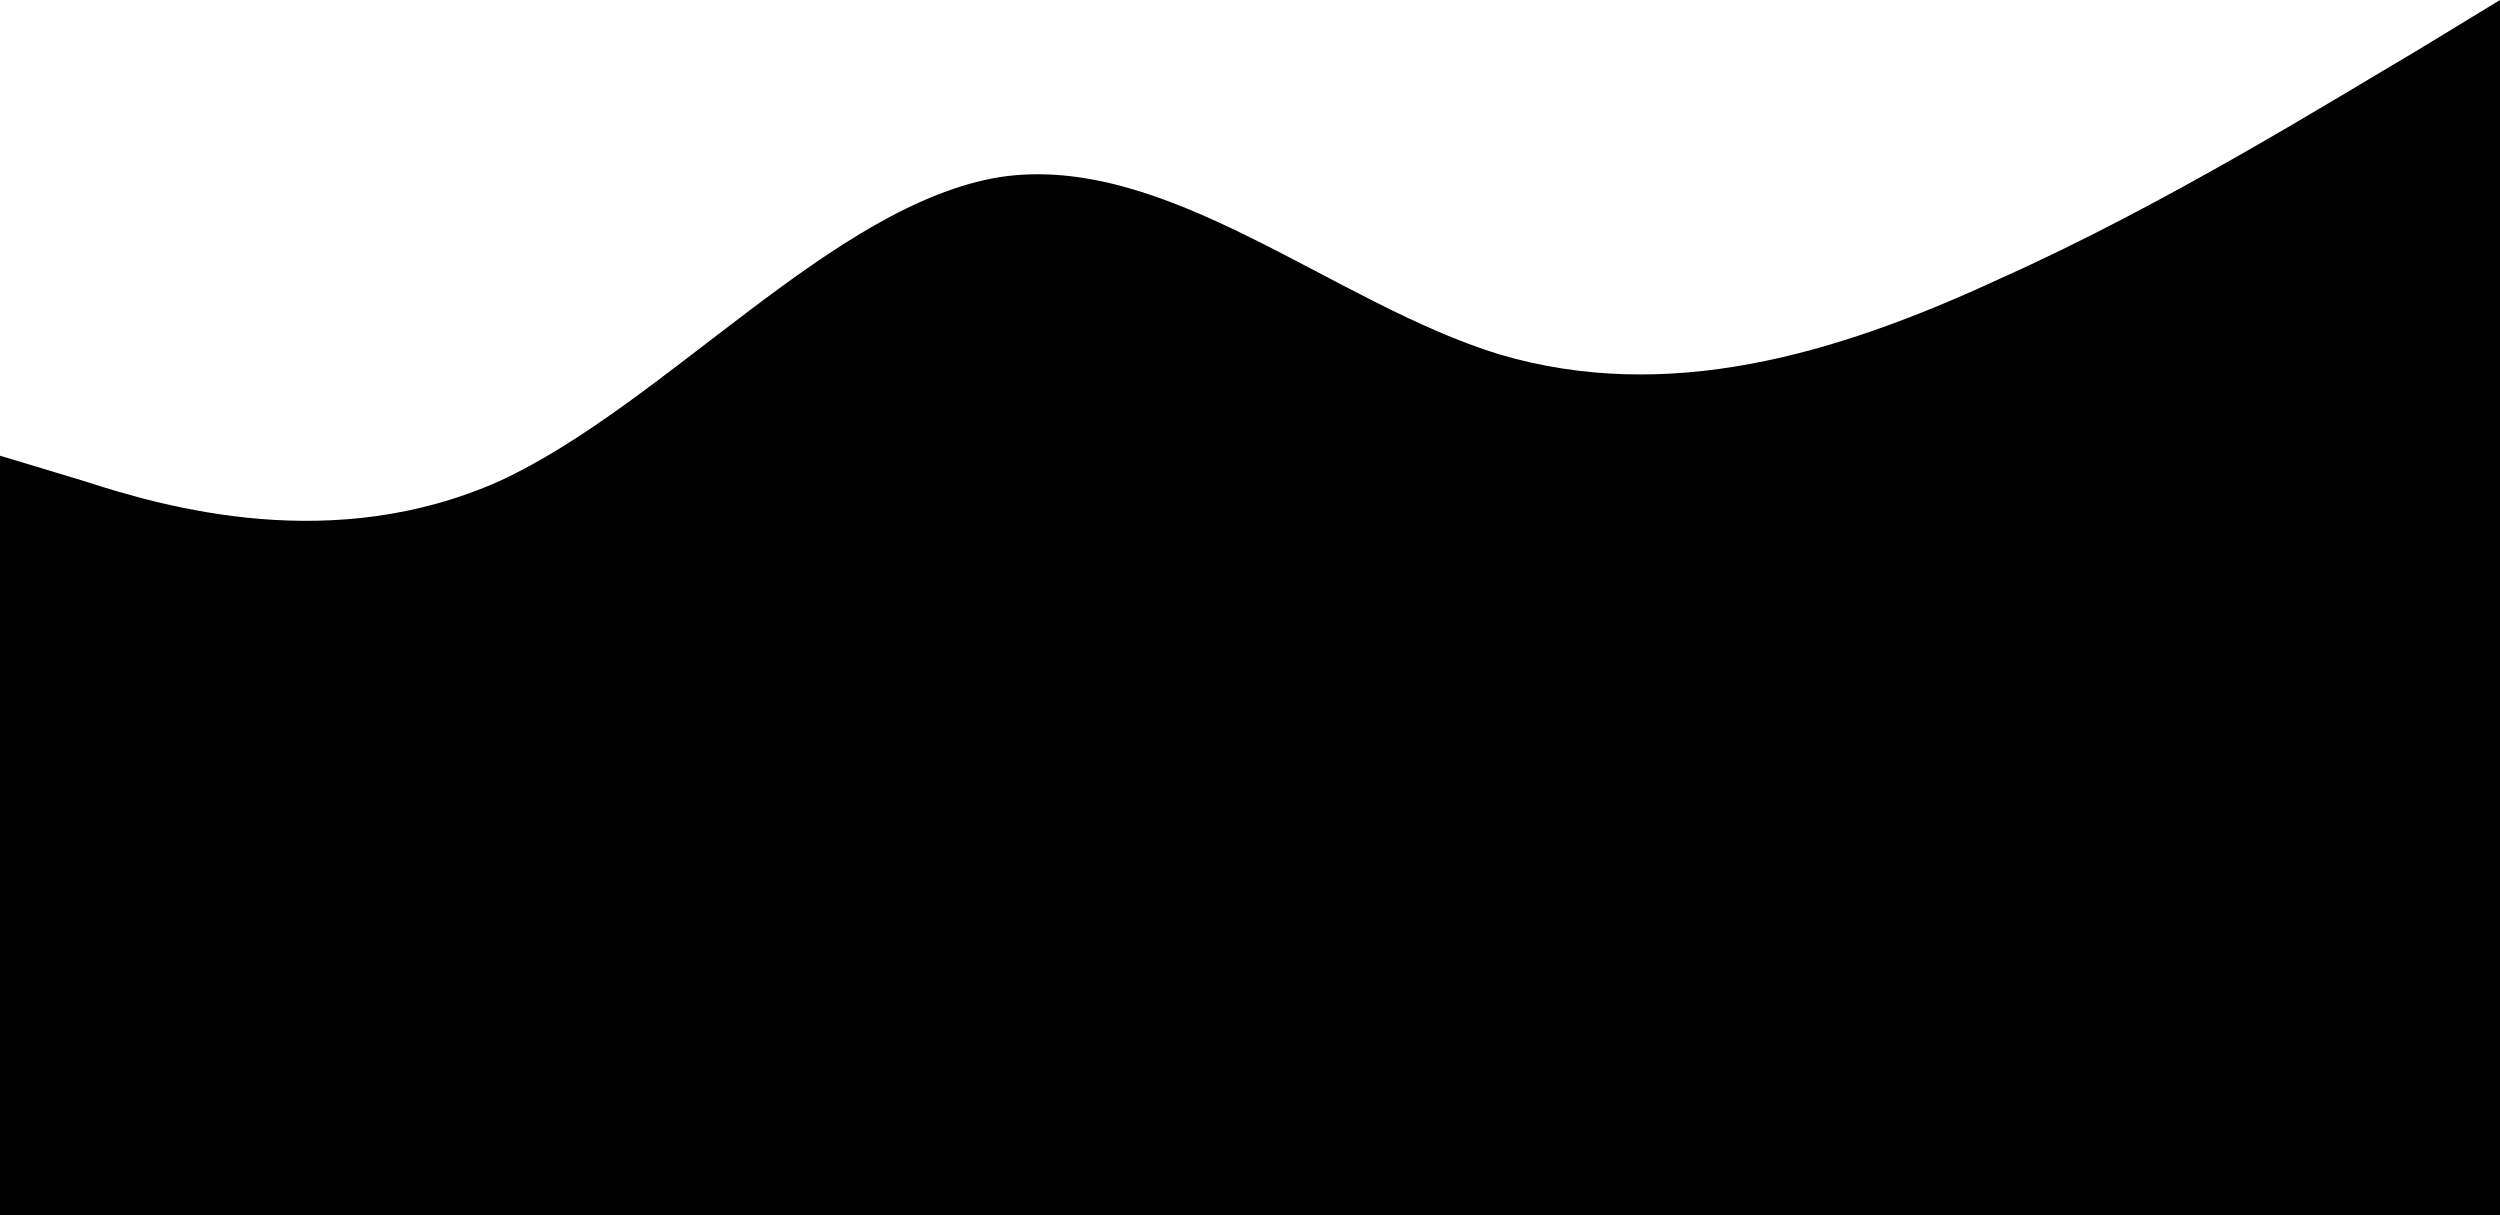 <svg width="1580" height="768" viewBox="0 0 1580 768" fill="none" xmlns="http://www.w3.org/2000/svg">
<path d="M1580 0L1527.33 32.1C1474.67 63 1369.33 129 1264 176.1C1158.67 225 1053.33 255 948 224.1C842.667 192 737.333 96 632 111.9C526.667 129 421.333 255 316 303.9C210.667 351 105.333 321 52.667 303.9L1.90735e-05 288V768H52.667C105.333 768 210.667 768 316 768C421.333 768 526.667 768 632 768C737.333 768 842.667 768 948 768C1053.33 768 1158.67 768 1264 768C1369.33 768 1474.67 768 1527.33 768H1580V0Z" fill="black"/>
</svg>
